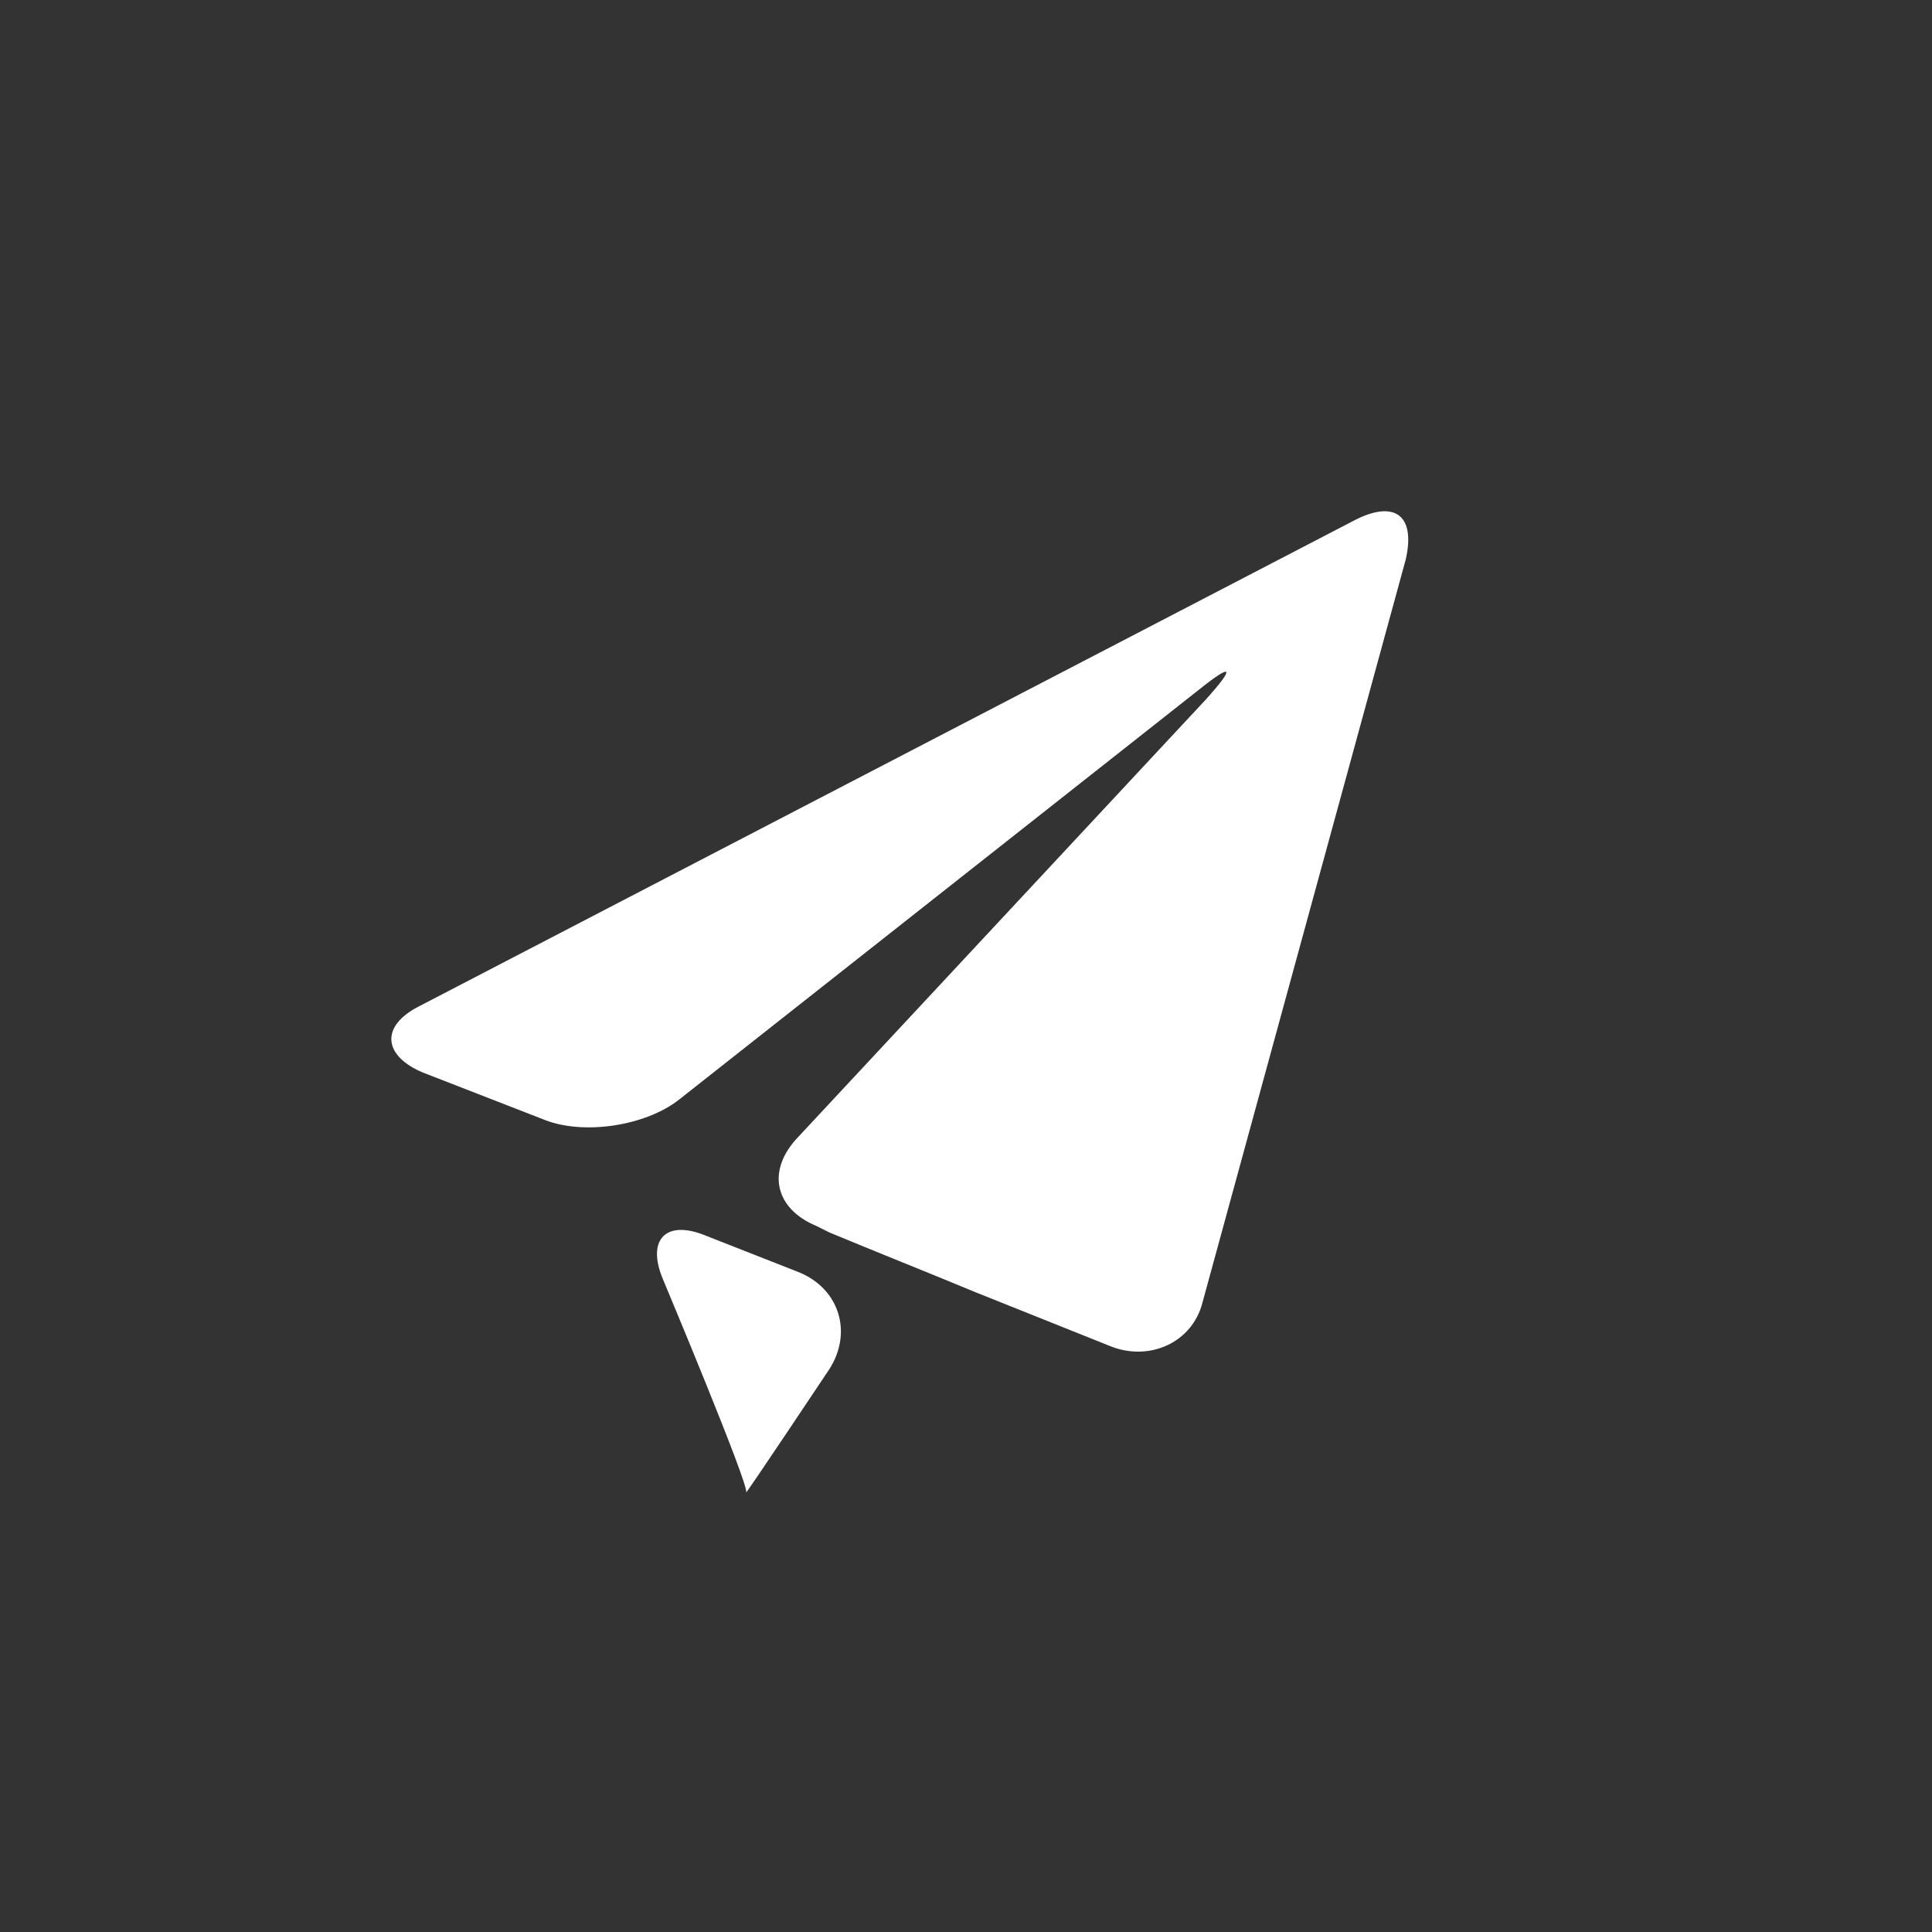 <?xml version="1.0" encoding="utf-8"?>
<!-- Generator: Adobe Illustrator 27.0.0, SVG Export Plug-In . SVG Version: 6.00 Build 0)  -->
<svg version="1.1" id="Layer_1" xmlns="http://www.w3.org/2000/svg" xmlns:xlink="http://www.w3.org/1999/xlink" x="0px" y="0px"
	 viewBox="0 0 58 58" style="enable-background:new 0 0 58 58;" xml:space="preserve">
<rect x="0" y="0" width="58" height="58" fill="#333333" stroke="none"/>
<style type="text/css">
	.st0{fill:#FFFFFF;}
</style>
<g>
	<path class="st0" d="M12.6,30.2c-1.2,0.6-1.1,1.5,0.1,2l3.6,1.4c1.2,0.5,3.1,0.2,4.1-0.6l15.6-12.3c1-0.8,1.1-0.7,0.2,0.3
		L23.9,34.2c-0.9,1-0.6,2.1,0.6,2.6l0.4,0.2c1.2,0.5,3.2,1.3,4.4,1.8l4,1.6c1.2,0.5,2.5-0.1,2.8-1.3l6.1-22.3
		c0.3-1.3-0.3-1.8-1.5-1.2L12.6,30.2z"/>
	<path class="st0" d="M22.4,44.8c-0.1,0.2,2.5-3.7,2.5-3.7c0.7-1.1,0.3-2.4-0.9-2.9l-2.8-1.1c-1.2-0.5-1.8,0.1-1.3,1.3
		C19.9,38.4,22.5,44.6,22.4,44.8z"/>
</g>
</svg>

